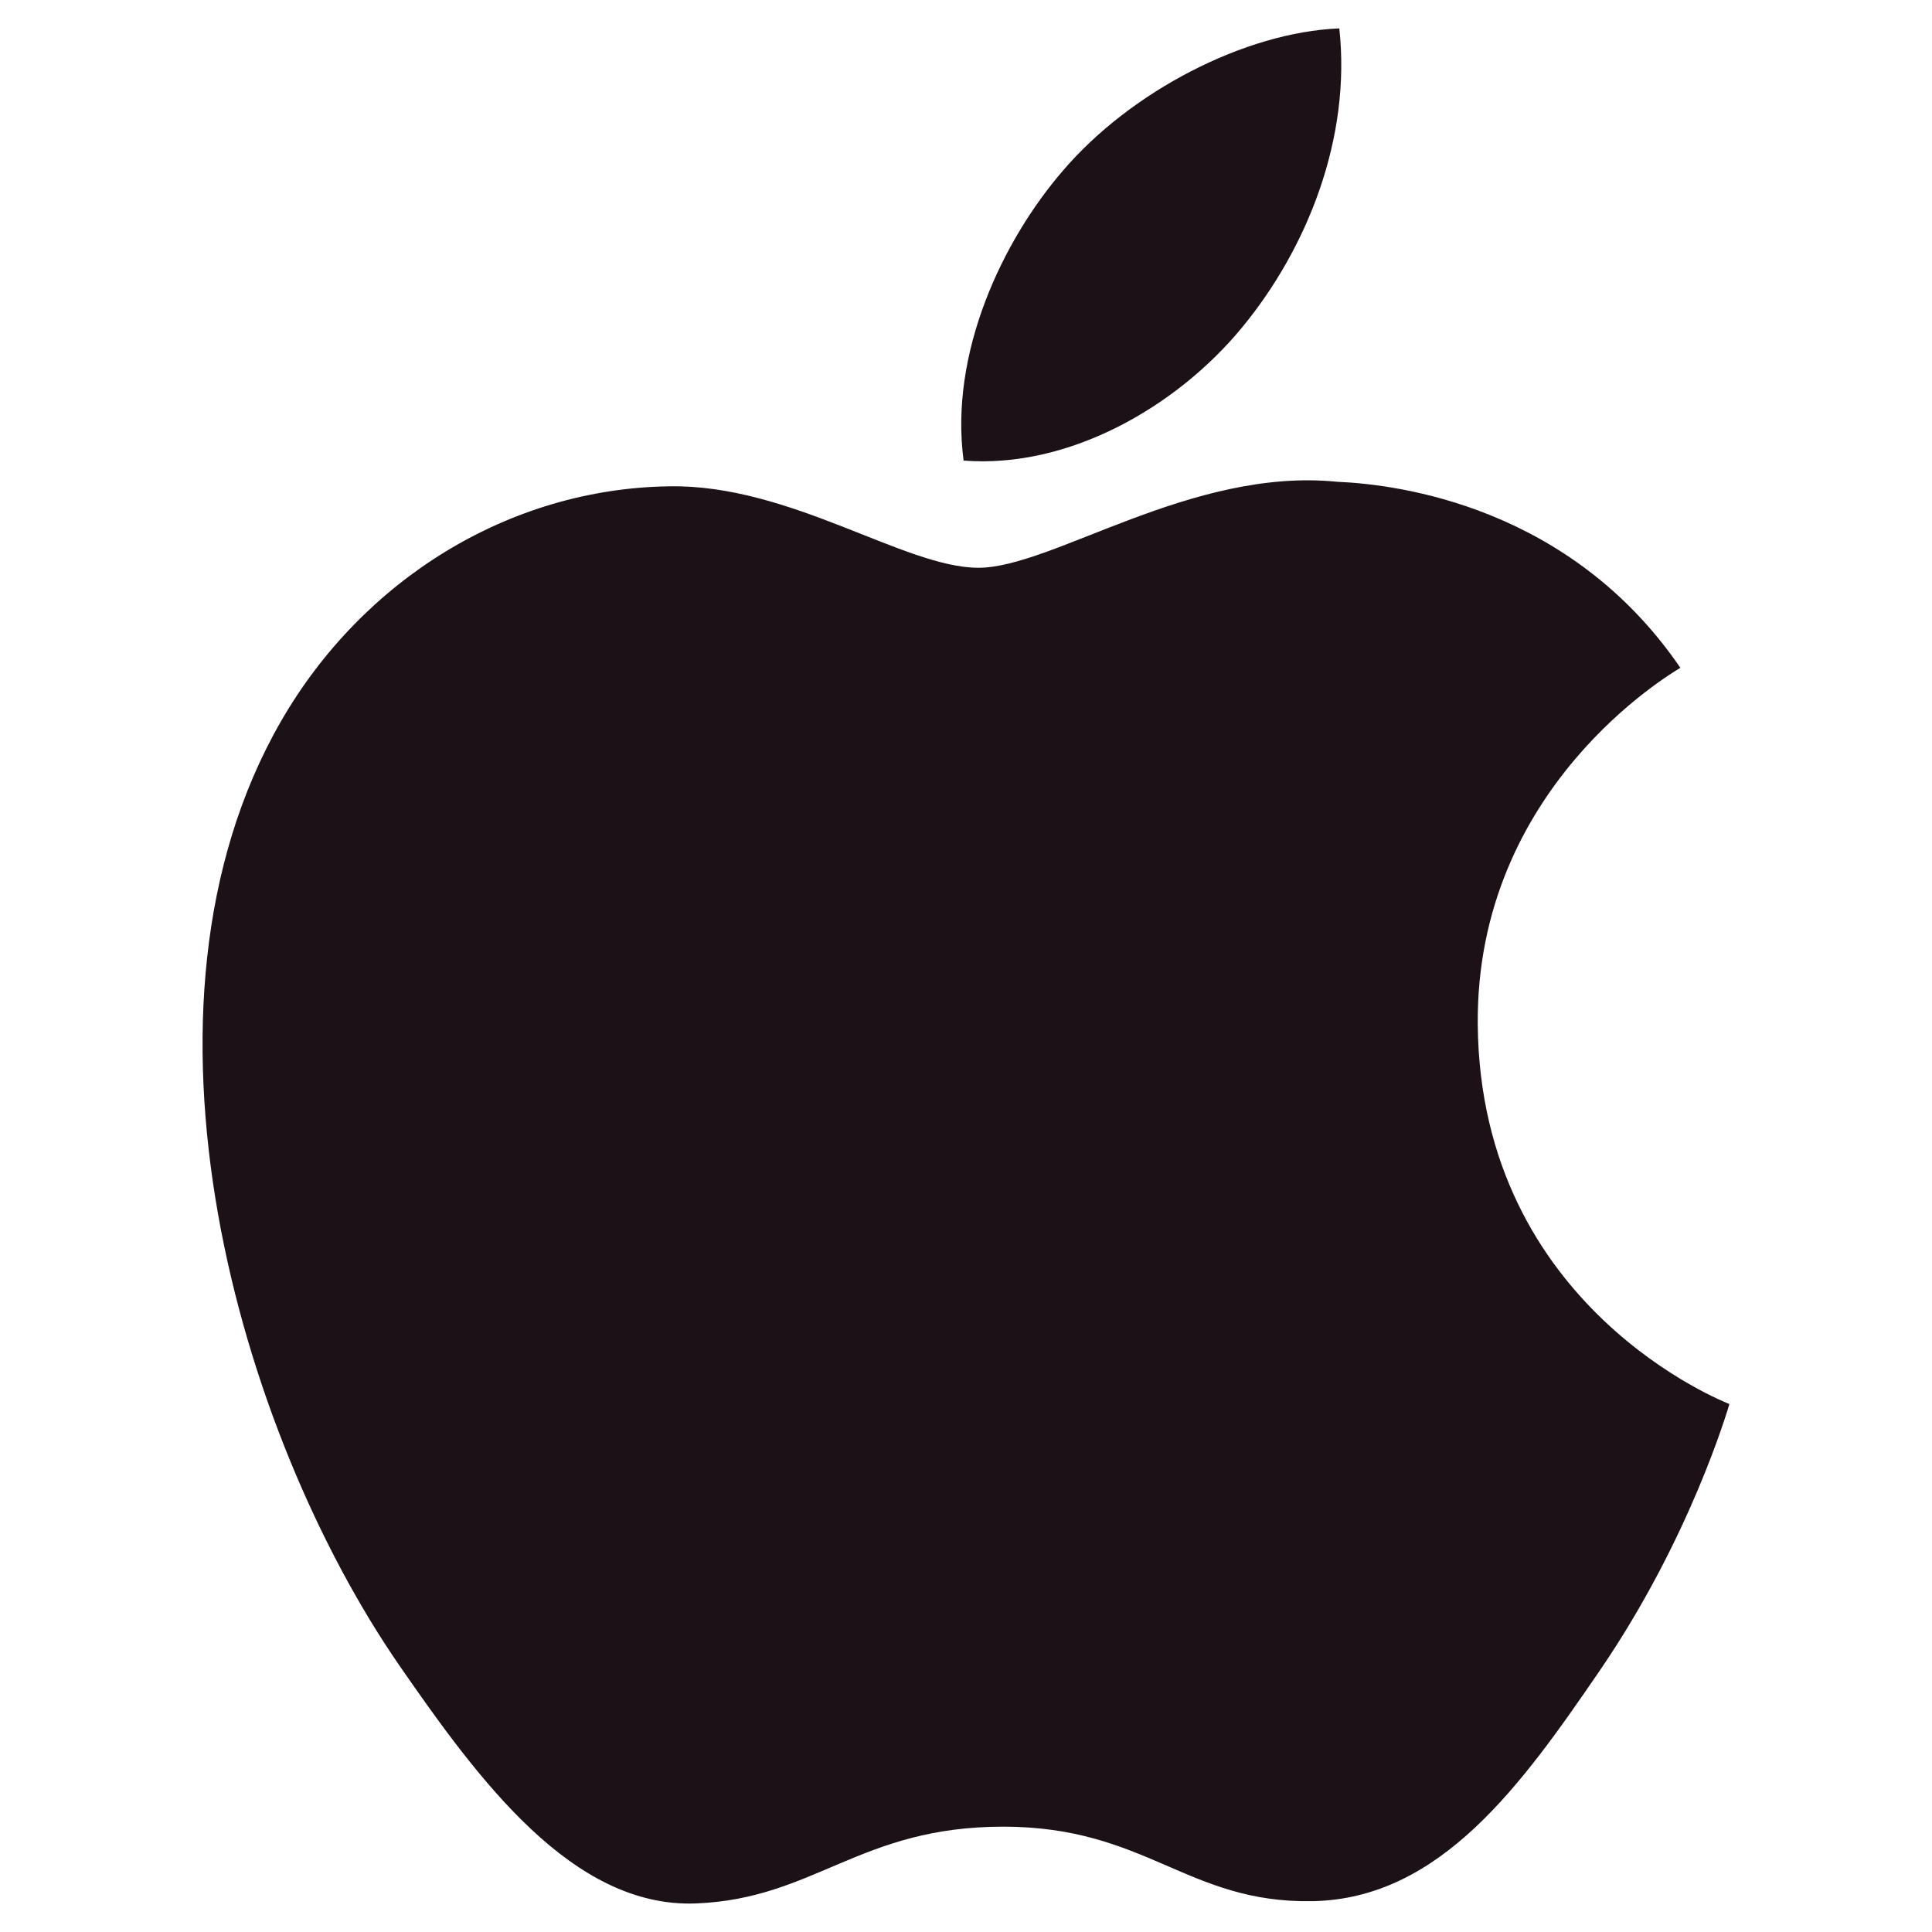 <svg width="50" height="50" viewBox="0 0 50 50" fill="none" xmlns="http://www.w3.org/2000/svg">
<path d="M38.244 26.517C38.312 33.861 44.687 36.305 44.757 36.337C44.703 36.508 43.739 39.819 41.399 43.239C39.376 46.195 37.276 49.14 33.97 49.202C30.721 49.261 29.676 47.274 25.96 47.274C22.246 47.274 21.086 49.14 18.01 49.261C14.818 49.382 12.387 46.064 10.347 43.119C6.18 37.094 2.995 26.094 7.271 18.668C9.396 14.981 13.193 12.646 17.313 12.586C20.448 12.526 23.406 14.694 25.322 14.694C27.237 14.694 30.832 12.086 34.612 12.469C36.194 12.535 40.636 13.108 43.488 17.283C43.258 17.426 38.189 20.378 38.244 26.517ZM32.137 8.484C33.831 6.433 34.972 3.576 34.661 0.735C32.218 0.833 29.264 2.363 27.512 4.413C25.942 6.229 24.567 9.135 24.938 11.92C27.661 12.131 30.442 10.536 32.137 8.484Z" fill="#1B1117"/>
</svg>
